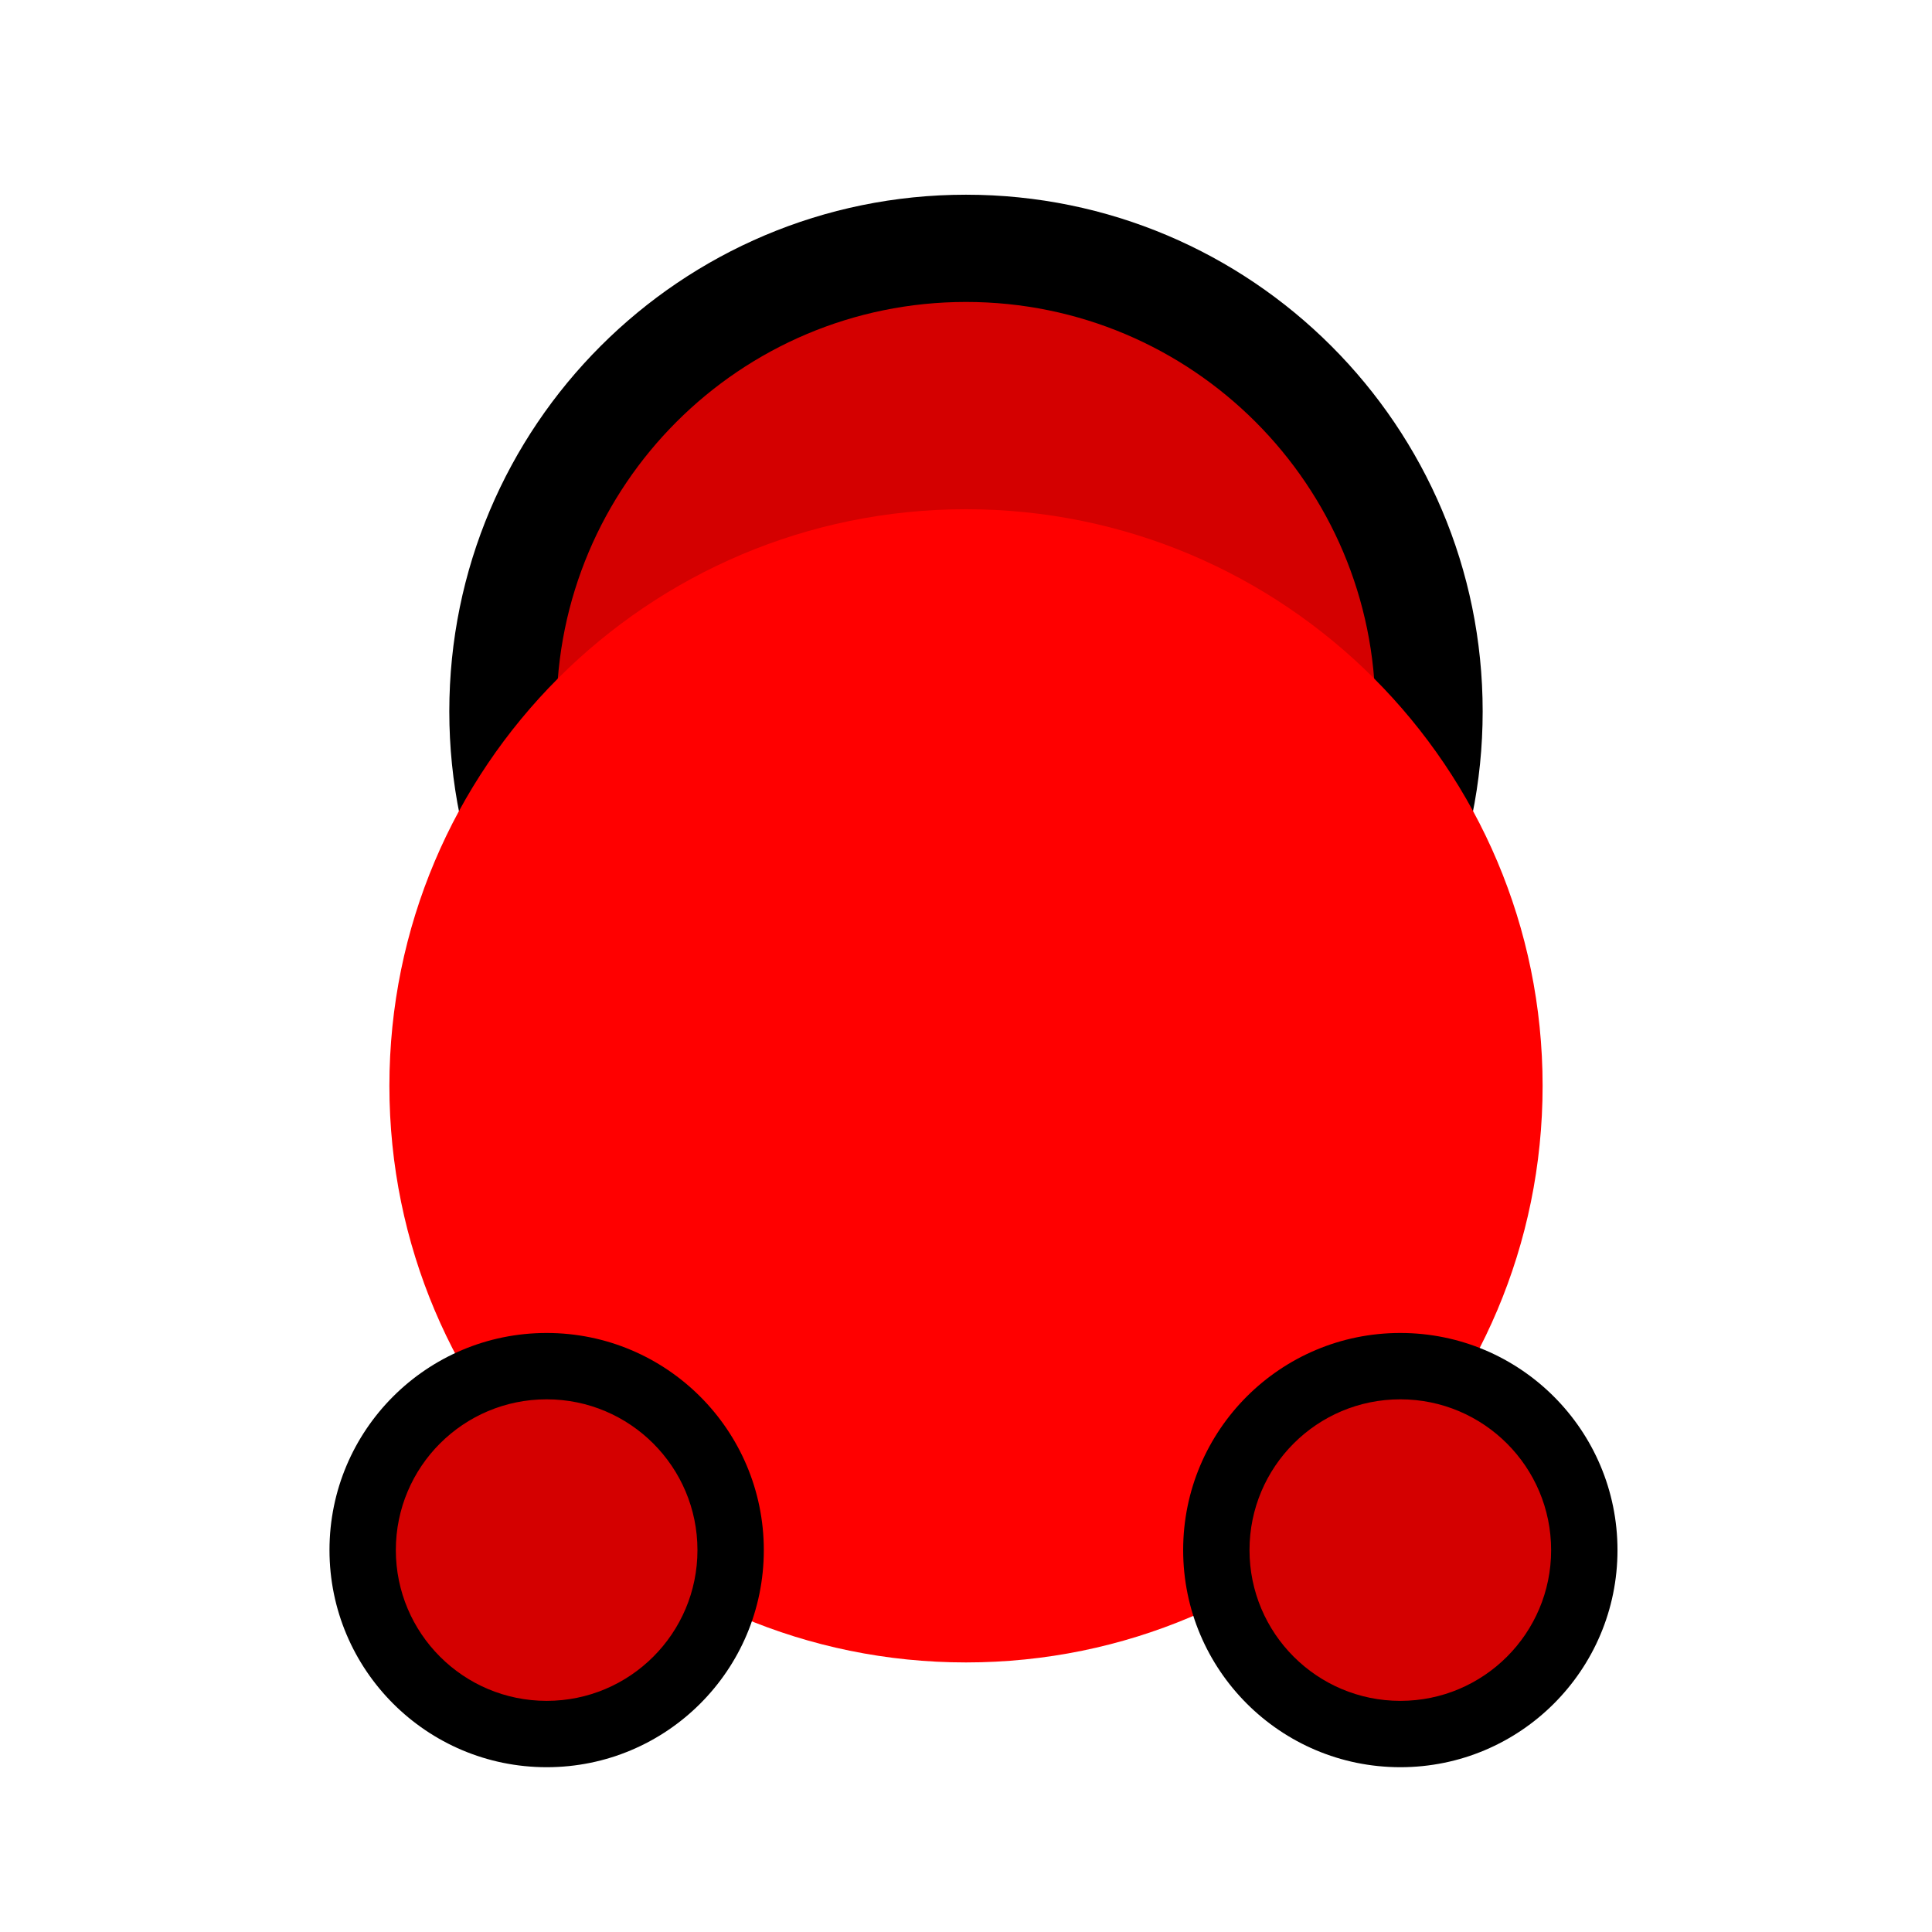 <svg width="129" height="129" viewBox="0 0 129 129" fill="none" xmlns="http://www.w3.org/2000/svg">
<path d="M33.58 47.501C33.58 64.577 47.423 78.419 64.499 78.419C81.575 78.418 95.418 64.575 95.418 47.499C95.418 30.423 81.575 16.581 64.499 16.581C47.423 16.582 33.58 30.425 33.58 47.501Z" fill="#D40000"/>
<path fill-rule="evenodd" clip-rule="evenodd" d="M91.838 47.499C91.838 32.4 79.598 20.161 64.499 20.161C49.4 20.162 37.16 32.402 37.16 47.501C37.16 62.6 49.4 74.839 64.499 74.839C79.598 74.838 91.838 62.598 91.838 47.499ZM64.499 13.001C83.552 13.001 98.998 28.446 98.998 47.499C98.998 66.552 83.552 81.998 64.499 81.999C45.446 81.999 30 66.554 30 47.501C30 28.448 45.446 13.002 64.499 13.001Z" fill="black"/>
<path d="M26 72.503C26 93.766 43.237 111.002 64.5 111.001C85.763 111.001 103 93.763 103 72.5C103 51.237 85.763 34.001 64.5 34.001C43.237 34.002 26 51.24 26 72.503Z" fill="#FF0000"/>
<path d="M24.215 103.497C24.215 110.28 29.715 115.78 36.5 115.782C43.284 115.783 48.784 110.285 48.784 103.502C48.784 96.719 43.284 91.219 36.5 91.217C29.715 91.216 24.215 96.714 24.215 103.497Z" fill="#D40000"/>
<path fill-rule="evenodd" clip-rule="evenodd" d="M36.5 89.003C44.508 89.004 51 95.496 51 103.503C51 111.509 44.508 117.999 36.5 117.997C28.492 117.995 22 111.503 22 103.497C22 95.49 28.492 89.001 36.5 89.003ZM46.569 103.502C46.569 97.942 42.061 93.434 36.5 93.433C30.939 93.431 26.43 97.938 26.43 103.498C26.43 109.058 30.939 113.566 36.5 113.567C42.061 113.568 46.569 109.062 46.569 103.502Z" fill="black"/>
<path d="M81.215 103.497C81.215 110.28 86.715 115.78 93.5 115.782C100.284 115.783 105.784 110.285 105.784 103.502C105.784 96.719 100.284 91.219 93.5 91.217C86.715 91.216 81.215 96.714 81.215 103.497Z" fill="#D40000"/>
<path fill-rule="evenodd" clip-rule="evenodd" d="M93.5 89.003C101.508 89.004 108 95.496 108 103.503C108 111.509 101.508 117.999 93.5 117.997C85.492 117.995 79 111.503 79 103.497C79 95.49 85.492 89.001 93.5 89.003ZM103.569 103.502C103.569 97.942 99.061 93.434 93.5 93.433C87.939 93.431 83.43 97.938 83.43 103.498C83.43 109.058 87.939 113.566 93.5 113.567C99.061 113.568 103.569 109.062 103.569 103.502Z" fill="black"/>
</svg>
